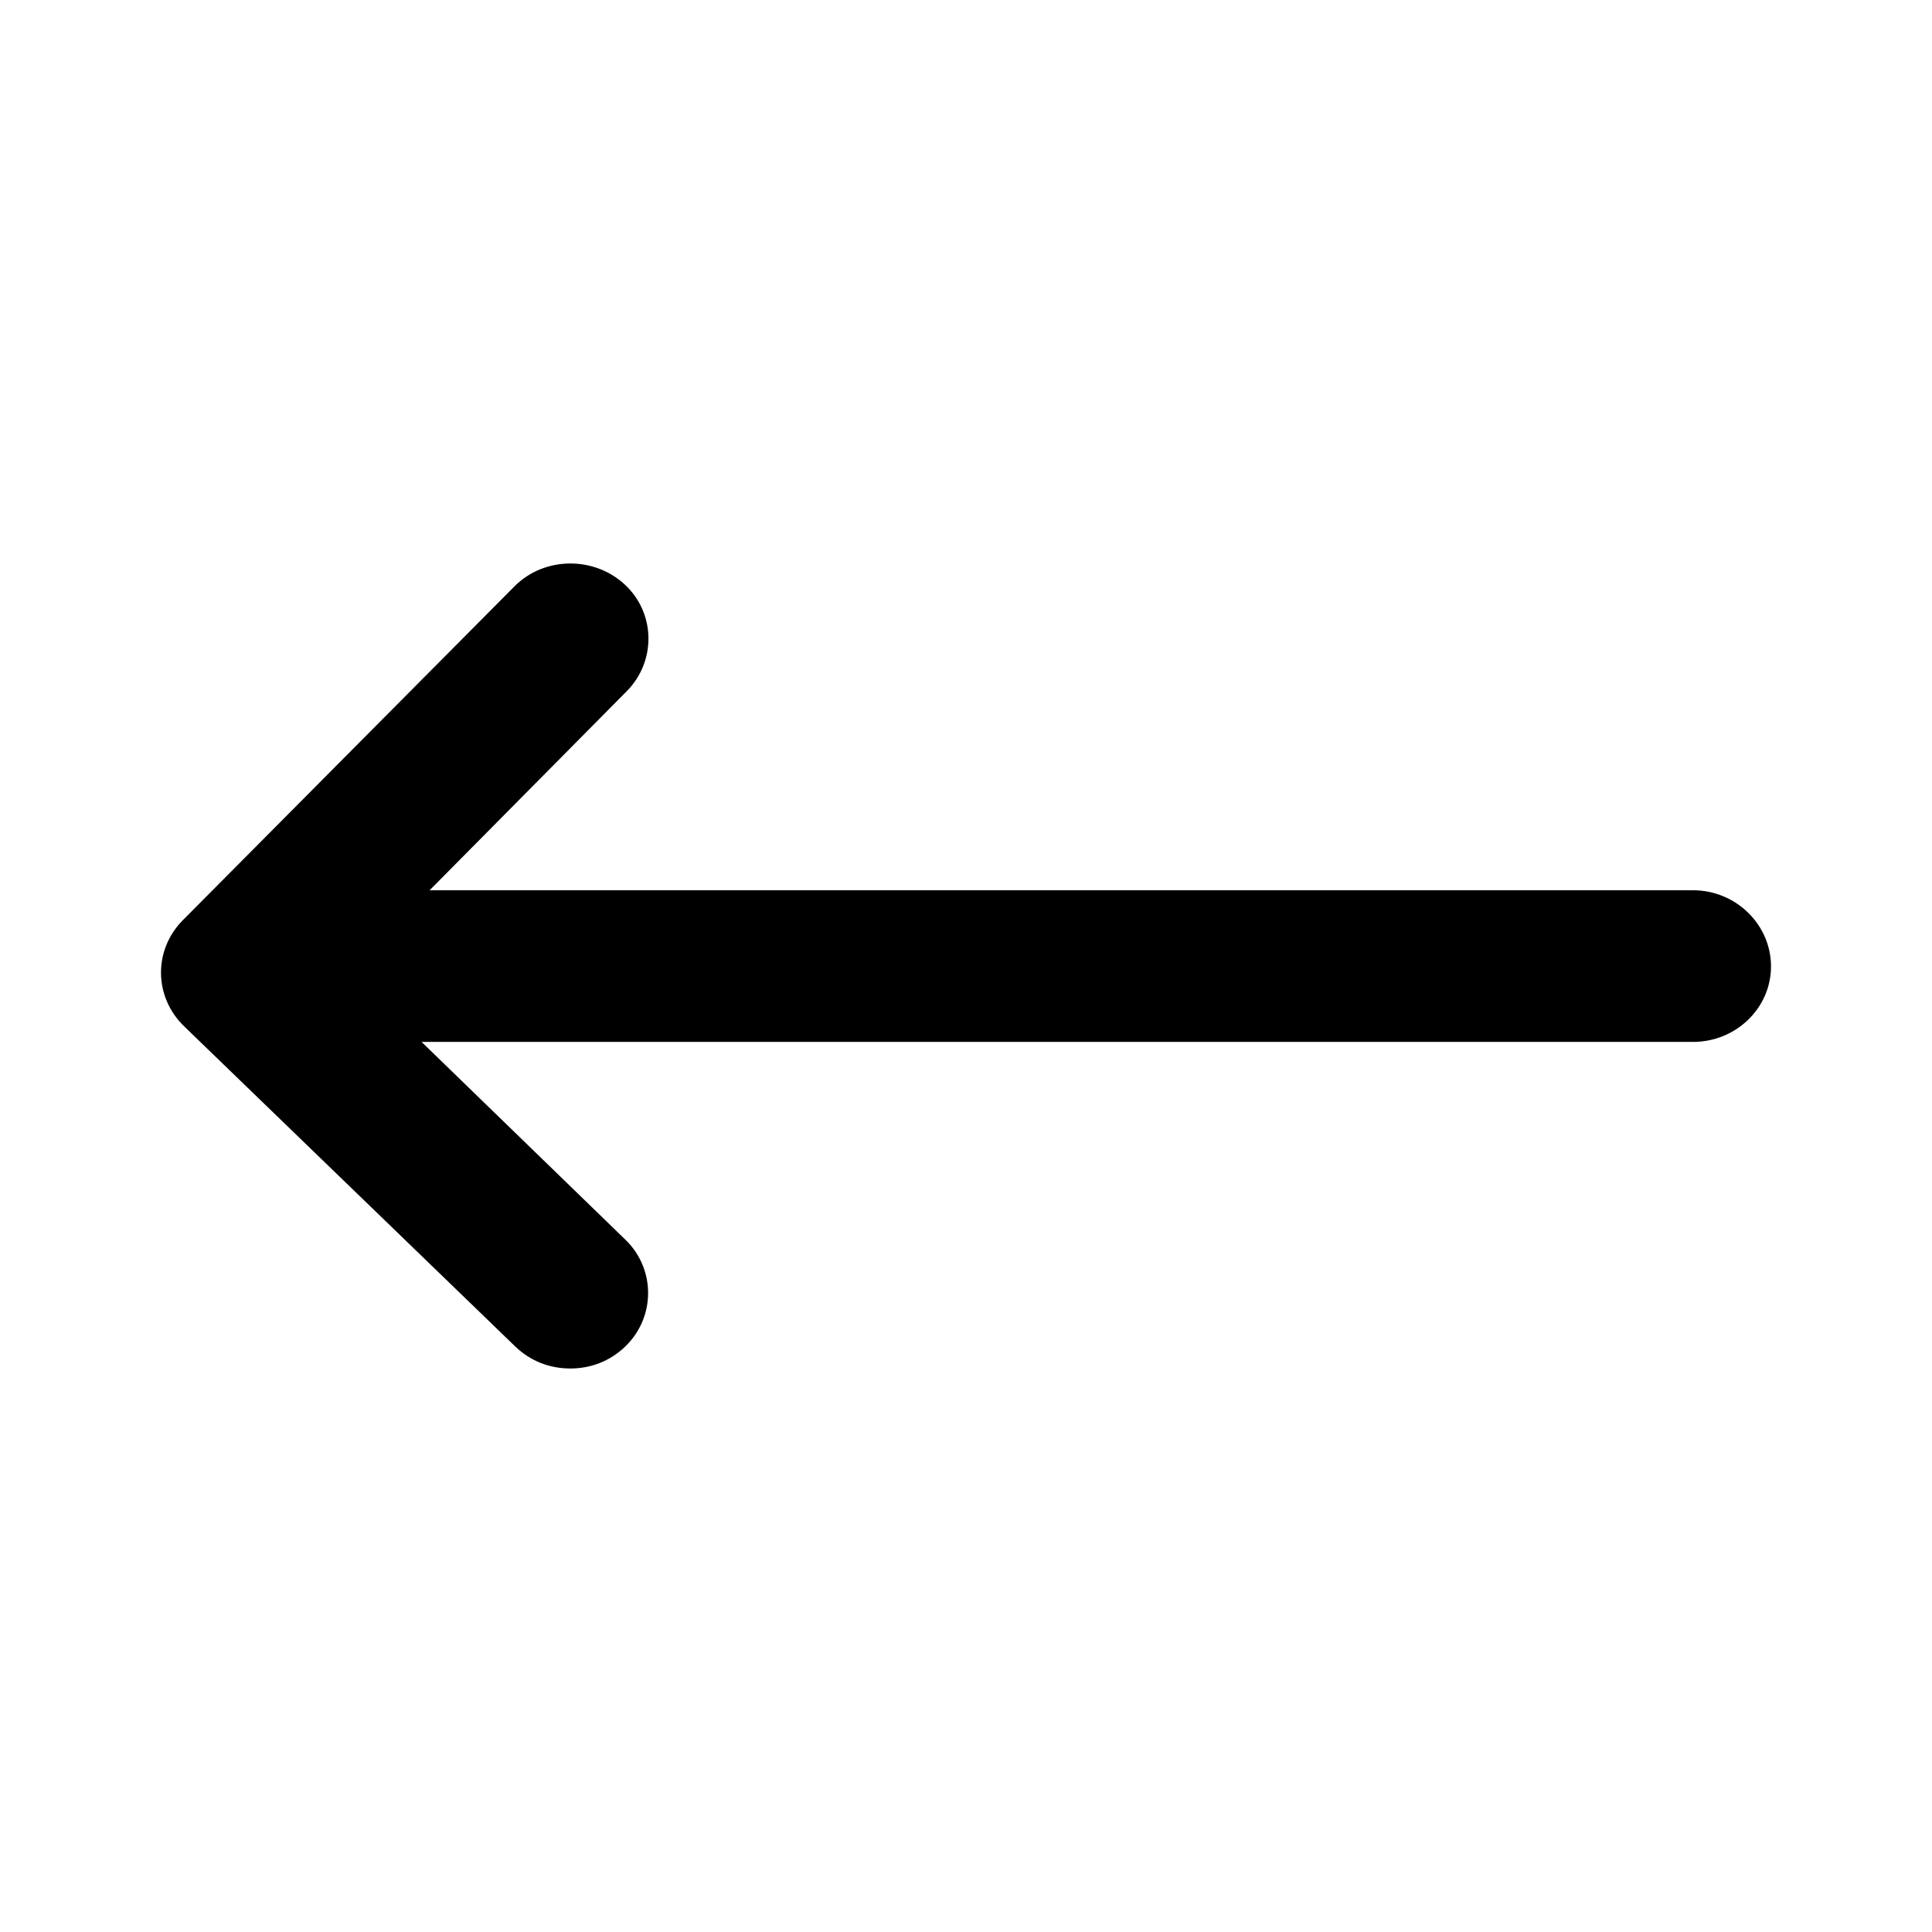 <svg width="24" height="24" viewBox="0 0 24 24" fill="none" xmlns="http://www.w3.org/2000/svg">
<path d="M21.031 11.059H5.337L7.786 8.586C8.153 8.215 8.145 7.616 7.761 7.261C7.376 6.905 6.758 6.913 6.39 7.285L2.271 11.431C1.903 11.803 1.911 12.385 2.287 12.749L6.399 16.725C6.591 16.911 6.833 17 7.084 17C7.335 17 7.577 16.911 7.769 16.725C8.145 16.361 8.145 15.763 7.769 15.4L5.237 12.943H21.031C21.566 12.943 22 12.522 22 12.005C22 11.488 21.566 11.059 21.031 11.059Z" fill="black"/>
</svg>
